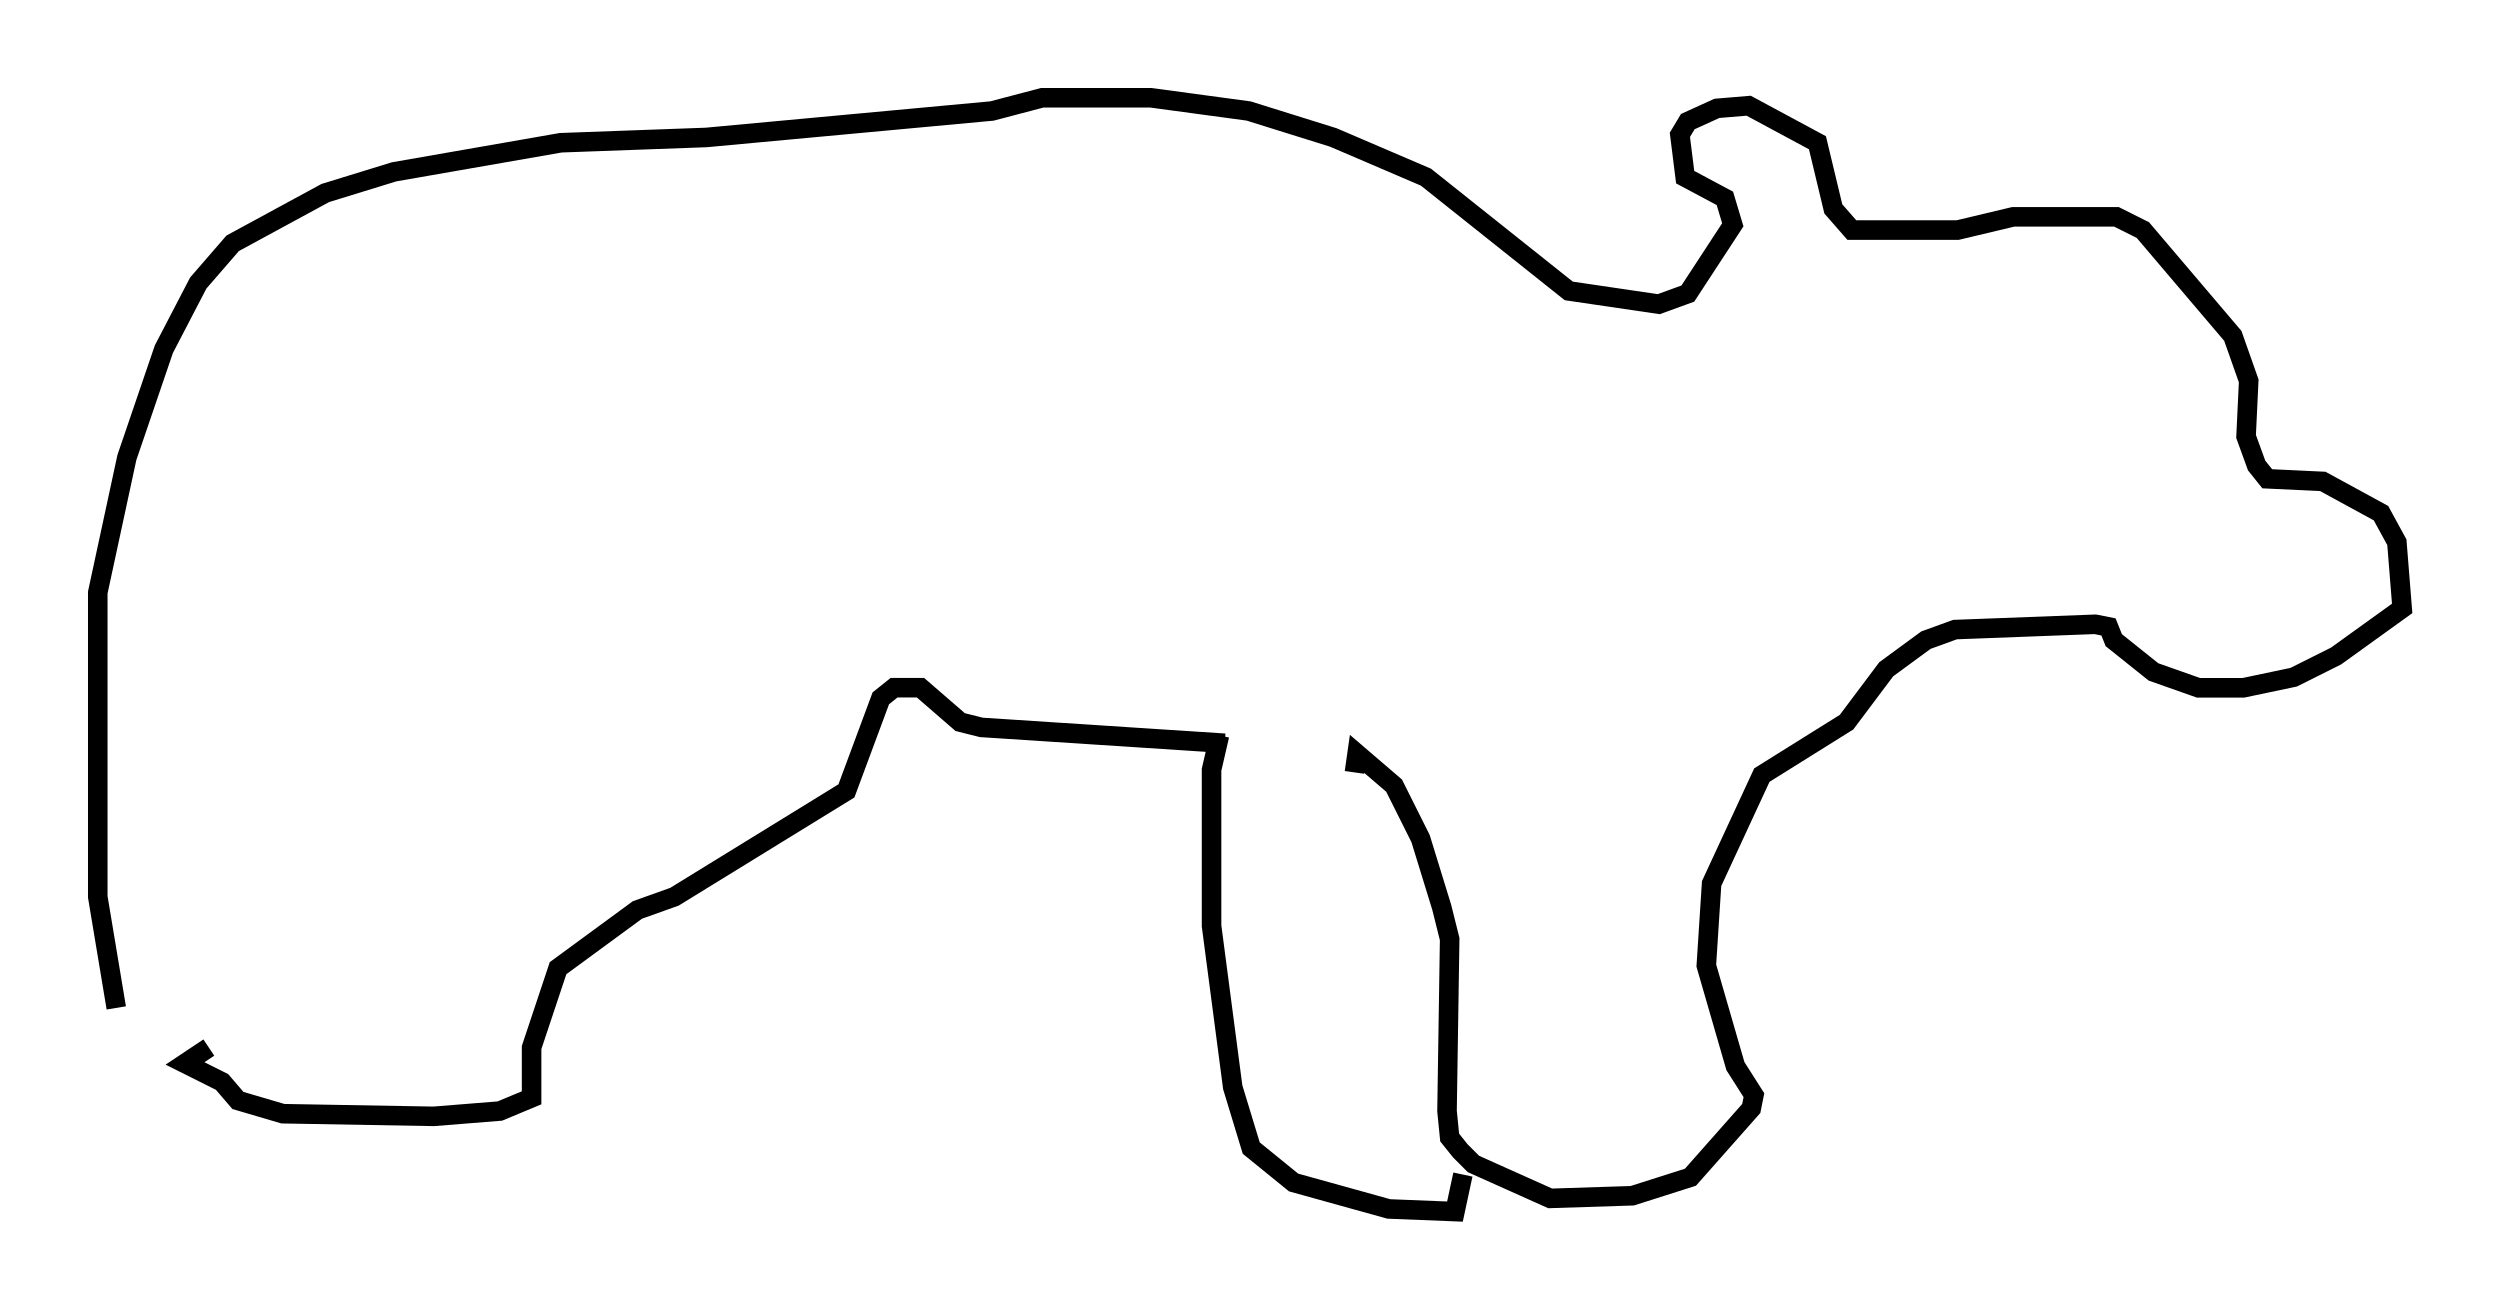 <?xml version="1.0" encoding="utf-8" ?>
<svg baseProfile="full" height="66.968" version="1.1" width="127.861" xmlns="http://www.w3.org/2000/svg" xmlns:ev="http://www.w3.org/2001/xml-events" xmlns:xlink="http://www.w3.org/1999/xlink"><defs /><rect fill="white" height="66.968" width="127.861" x="0" y="0" /><path d="M7.706, 55.608 m-1.759, -4.059 l-0.947, -5.683 0.0, -15.561 l1.488, -6.901 1.894, -5.548 l1.759, -3.383 1.759, -2.03 l4.736, -2.571 3.518, -1.083 l8.525, -1.488 7.442, -0.271 l14.614, -1.353 2.571, -0.677 l5.548, 0.0 5.007, 0.677 l4.33, 1.353 4.736, 2.03 l7.307, 5.819 4.601, 0.677 l1.488, -0.541 2.3, -3.518 l-0.406, -1.353 -2.03, -1.083 l-0.271, -2.165 0.406, -0.677 l1.488, -0.677 1.624, -0.135 l3.518, 1.894 0.812, 3.383 l0.947, 1.083 5.413, 0.0 l2.842, -0.677 5.277, 0.0 l1.353, 0.677 4.601, 5.413 l0.812, 2.3 -0.135, 2.842 l0.541, 1.488 0.541, 0.677 l2.842, 0.135 2.977, 1.624 l0.812, 1.488 0.271, 3.383 l-3.383, 2.436 -2.165, 1.083 l-2.571, 0.541 -2.3, 0.0 l-2.3, -0.812 -2.03, -1.624 l-0.271, -0.677 -0.677, -0.135 l-7.172, 0.271 -1.488, 0.541 l-2.03, 1.488 -2.03, 2.706 l-4.33, 2.706 -2.571, 5.548 l-0.271, 4.195 1.488, 5.142 l0.947, 1.488 -0.135, 0.677 l-3.112, 3.518 -2.977, 0.947 l-4.195, 0.135 -3.924, -1.759 l-0.677, -0.677 -0.541, -0.677 l-0.135, -1.353 0.135, -8.796 l-0.406, -1.624 -1.083, -3.518 l-1.353, -2.706 -1.894, -1.624 l-0.135, 0.947 m-6.901, -1.894 l-0.406, 1.759 0.0, 7.984 l1.083, 8.254 0.947, 3.112 l2.165, 1.759 4.871, 1.353 l3.383, 0.135 0.406, -1.894 m-12.178, -22.057 l-12.449, -0.812 -1.083, -0.271 l-2.03, -1.759 -1.353, 0.0 l-0.677, 0.541 -1.759, 4.736 l-8.796, 5.413 -1.894, 0.677 l-4.059, 2.977 -1.353, 4.059 l0.0, 2.571 -1.624, 0.677 l-3.383, 0.271 -7.713, -0.135 l-2.3, -0.677 -0.812, -0.947 l-1.894, -0.947 1.218, -0.812 " fill="none" stroke="black" stroke-width="1" /></svg>